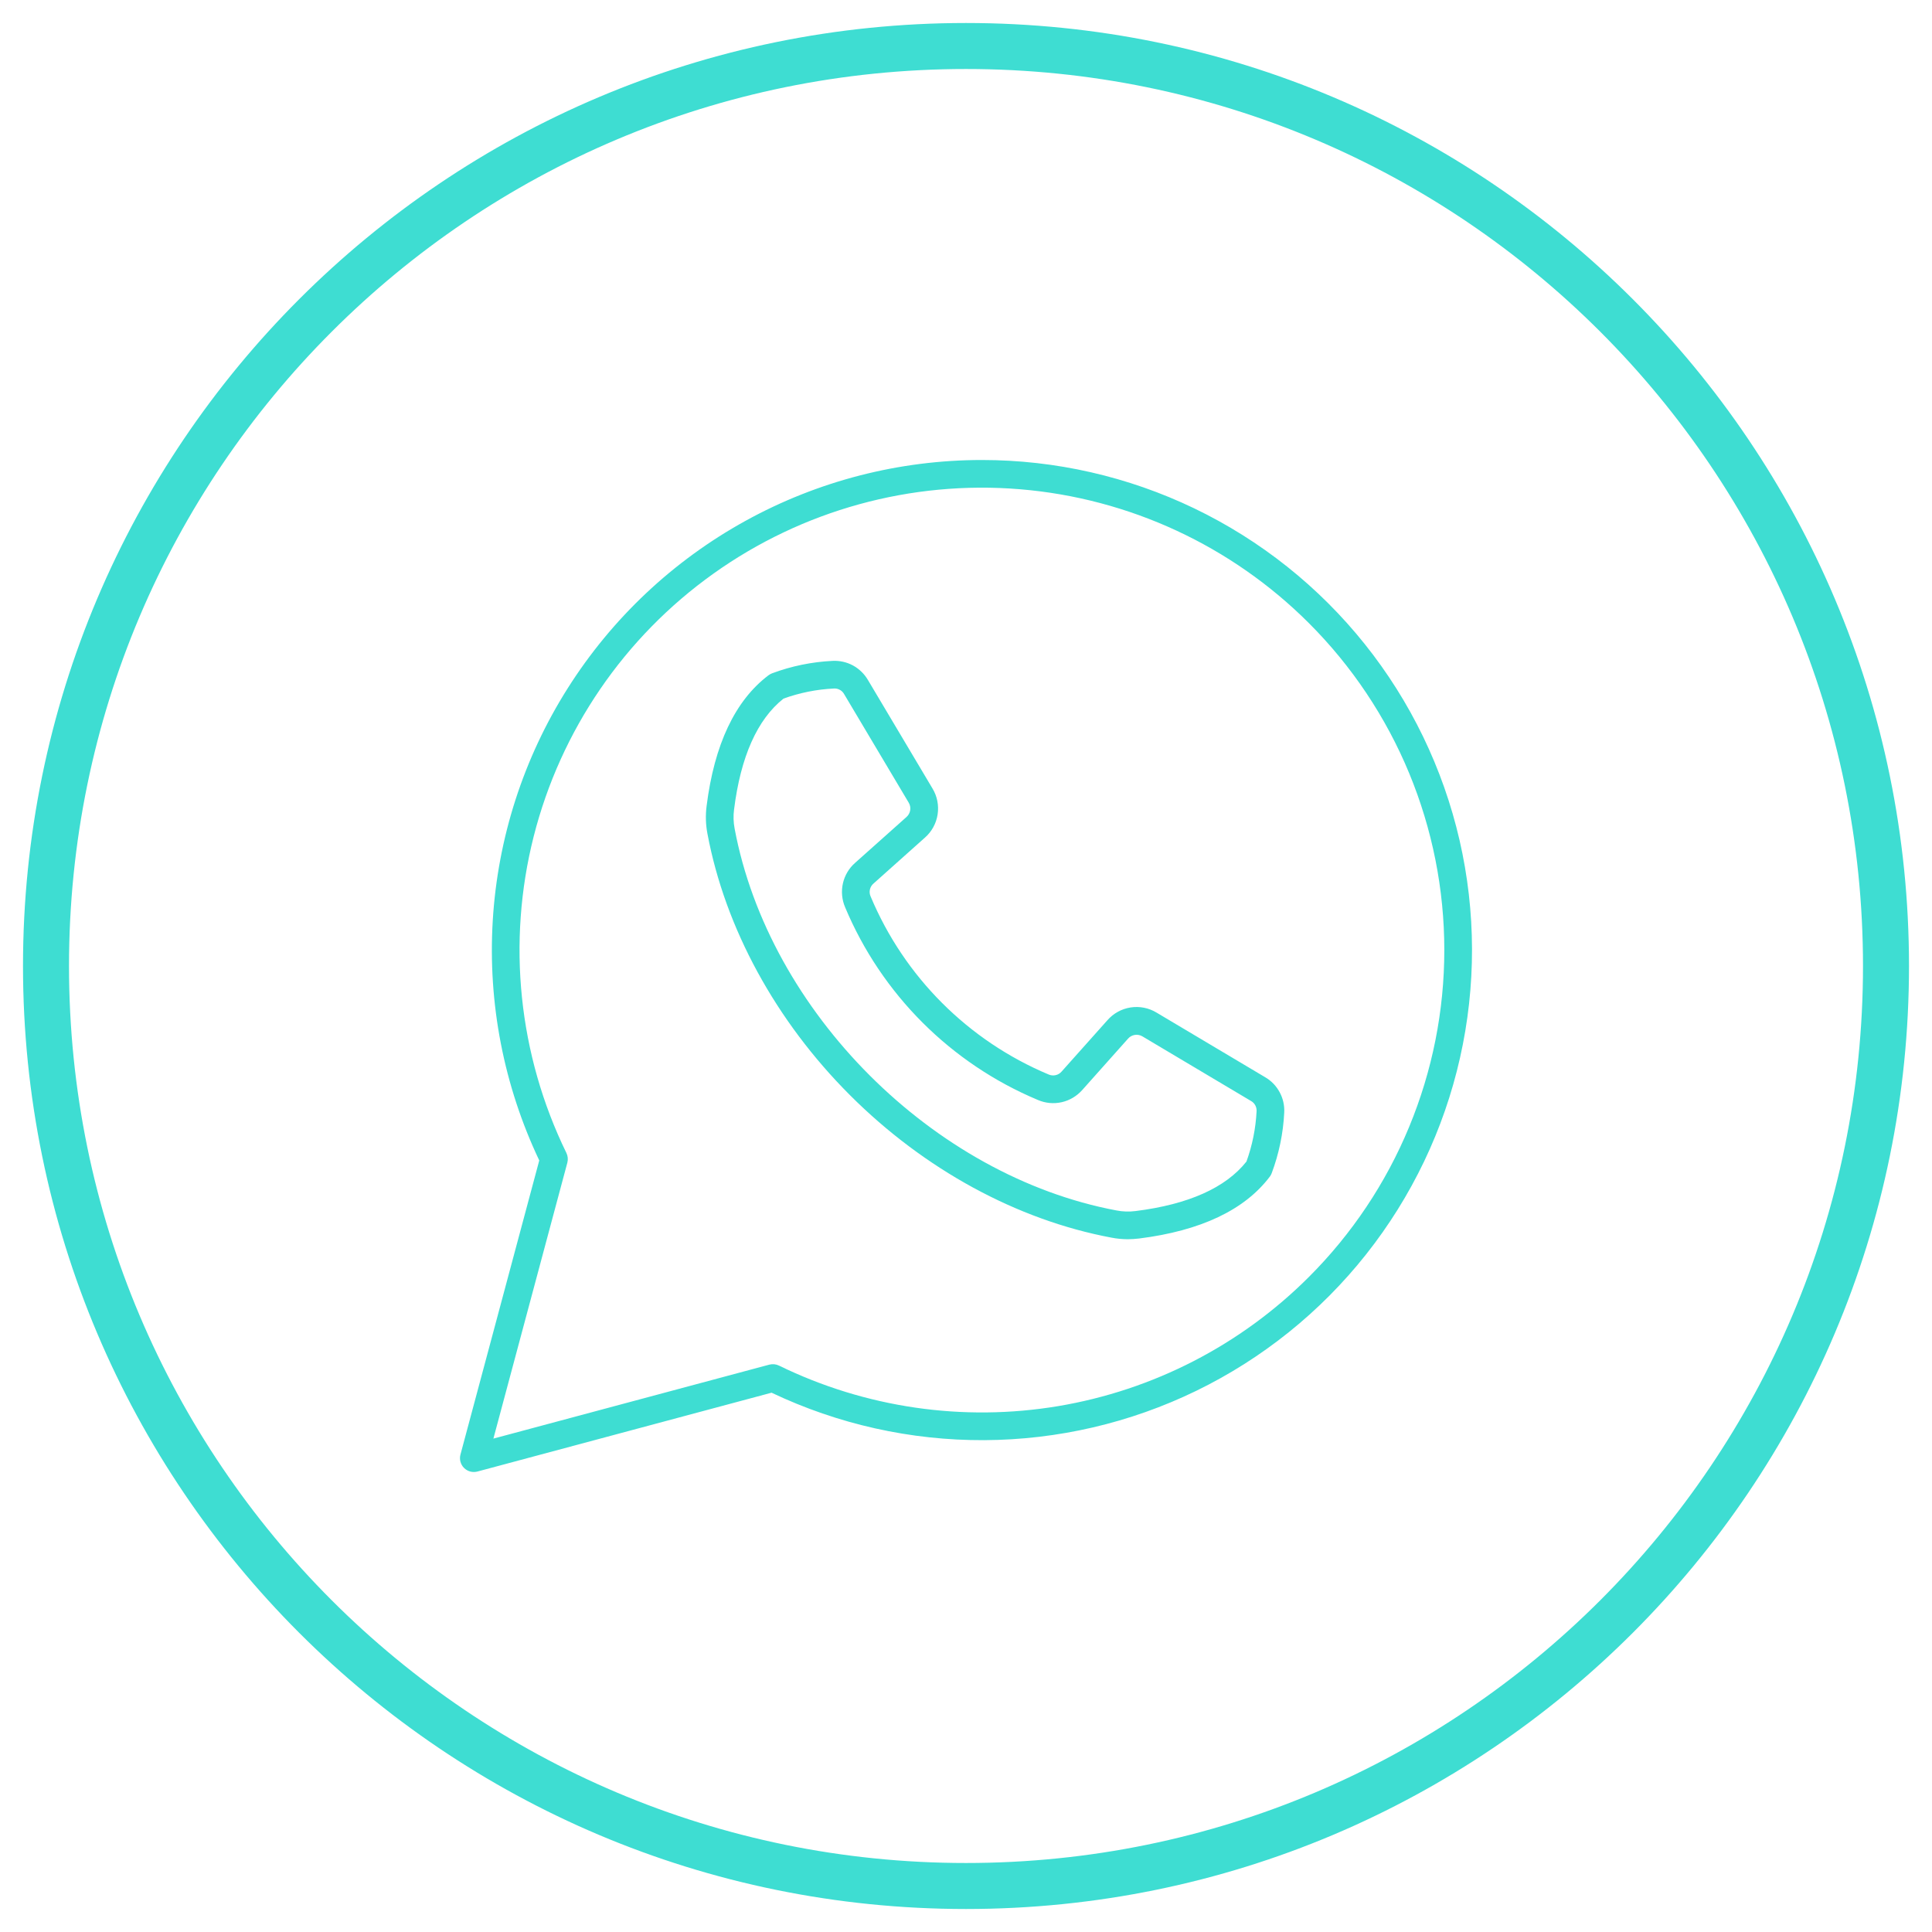 <svg width="42" height="42" viewBox="0 0 42 42" fill="none" xmlns="http://www.w3.org/2000/svg">
<g clip-path="url(#clip0_409_2515)">
<path d="M1 21C1 32.046 9.954 41 21 41C32.046 41 41 32.046 41 21C41 9.954 32.046 1 21 1C9.954 1 1 9.954 1 21Z" stroke="#3EDDD2"/>
<g clip-path="url(#clip1_409_2515)">
<path d="M21.347 10C19.549 10 17.78 10.455 16.206 11.323C14.631 12.191 13.302 13.443 12.341 14.963C11.38 16.482 10.82 18.22 10.712 20.015C10.604 21.81 10.952 23.602 11.723 25.227L10.01 31.621C9.996 31.672 9.996 31.726 10.01 31.777C10.024 31.828 10.05 31.875 10.088 31.912C10.125 31.949 10.172 31.976 10.223 31.99C10.274 32.003 10.327 32.003 10.378 31.99L16.773 30.276C18.217 30.962 19.796 31.315 21.394 31.308C22.992 31.3 24.569 30.934 26.006 30.235C27.443 29.536 28.705 28.523 29.697 27.27C30.69 26.017 31.388 24.557 31.739 22.998C32.091 21.439 32.087 19.821 31.729 18.264C31.37 16.706 30.666 15.249 29.668 14.001C28.67 12.753 27.404 11.745 25.963 11.052C24.523 10.36 22.945 10 21.347 10V10ZM28.454 27.76C26.974 29.241 25.068 30.222 23.003 30.568C20.938 30.913 18.817 30.605 16.935 29.687C16.87 29.655 16.796 29.648 16.725 29.666L10.726 31.274L12.334 25.274C12.352 25.204 12.345 25.13 12.313 25.064C11.27 22.927 11.018 20.488 11.602 18.183C12.187 15.877 13.571 13.853 15.507 12.472C17.443 11.09 19.807 10.439 22.177 10.636C24.548 10.833 26.772 11.864 28.454 13.546C29.388 14.479 30.128 15.587 30.633 16.806C31.138 18.026 31.398 19.333 31.398 20.653C31.398 21.973 31.138 23.28 30.633 24.499C30.128 25.719 29.388 26.827 28.454 27.76H28.454ZM27.502 23.417L25.144 22.014C24.975 21.911 24.775 21.871 24.579 21.901C24.383 21.931 24.204 22.03 24.074 22.179L23.079 23.294C23.045 23.334 22.999 23.362 22.948 23.373C22.897 23.385 22.843 23.379 22.795 23.358C21.048 22.625 19.659 21.236 18.927 19.489C18.905 19.441 18.9 19.388 18.911 19.337C18.923 19.285 18.951 19.239 18.991 19.206L20.106 18.21C20.255 18.08 20.353 17.901 20.383 17.705C20.413 17.51 20.374 17.309 20.271 17.14L18.868 14.782C18.79 14.649 18.677 14.54 18.542 14.466C18.406 14.393 18.253 14.359 18.099 14.367C17.648 14.389 17.204 14.48 16.782 14.638C16.755 14.649 16.729 14.663 16.705 14.681C15.981 15.229 15.529 16.184 15.361 17.521C15.335 17.722 15.341 17.925 15.379 18.124C15.764 20.175 16.864 22.194 18.477 23.807C20.091 25.421 22.109 26.521 24.161 26.905C24.278 26.928 24.396 26.939 24.515 26.94C24.598 26.939 24.681 26.934 24.764 26.924C26.101 26.756 27.056 26.304 27.604 25.58C27.622 25.556 27.636 25.53 27.646 25.503C27.804 25.08 27.896 24.636 27.918 24.186C27.926 24.032 27.892 23.879 27.818 23.743C27.745 23.607 27.636 23.494 27.502 23.417V23.417ZM27.097 25.251C26.645 25.821 25.835 26.183 24.688 26.327C24.55 26.345 24.409 26.341 24.271 26.314C20.286 25.567 16.717 21.999 15.97 18.013C15.944 17.876 15.939 17.735 15.958 17.596C16.102 16.449 16.463 15.639 17.033 15.187C17.384 15.06 17.752 14.986 18.125 14.968C18.171 14.964 18.216 14.974 18.256 14.996C18.296 15.017 18.329 15.05 18.351 15.09L19.754 17.448C19.784 17.497 19.796 17.556 19.787 17.613C19.778 17.671 19.749 17.723 19.705 17.762L18.59 18.757C18.456 18.874 18.363 19.031 18.324 19.204C18.285 19.378 18.302 19.559 18.372 19.723C19.165 21.615 20.67 23.119 22.562 23.912C22.725 23.983 22.907 24 23.08 23.961C23.254 23.922 23.41 23.828 23.528 23.695L24.523 22.579C24.561 22.535 24.613 22.507 24.671 22.498C24.728 22.489 24.787 22.501 24.837 22.531L27.195 23.934C27.235 23.956 27.267 23.988 27.289 24.029C27.31 24.069 27.32 24.114 27.317 24.159C27.298 24.532 27.224 24.9 27.097 25.251L27.097 25.251Z" fill="#3EDDD2"/>
</g>
</g>
<defs>
<clipPath id="clip0_409_2515">
<rect width="768" height="1498" fill="white" transform="translate(-59 -571)"/>
</clipPath>
<clipPath id="clip1_409_2515">
<rect width="22" height="22" fill="white" transform="translate(10 10)"/>
</clipPath>
</defs>
</svg>
